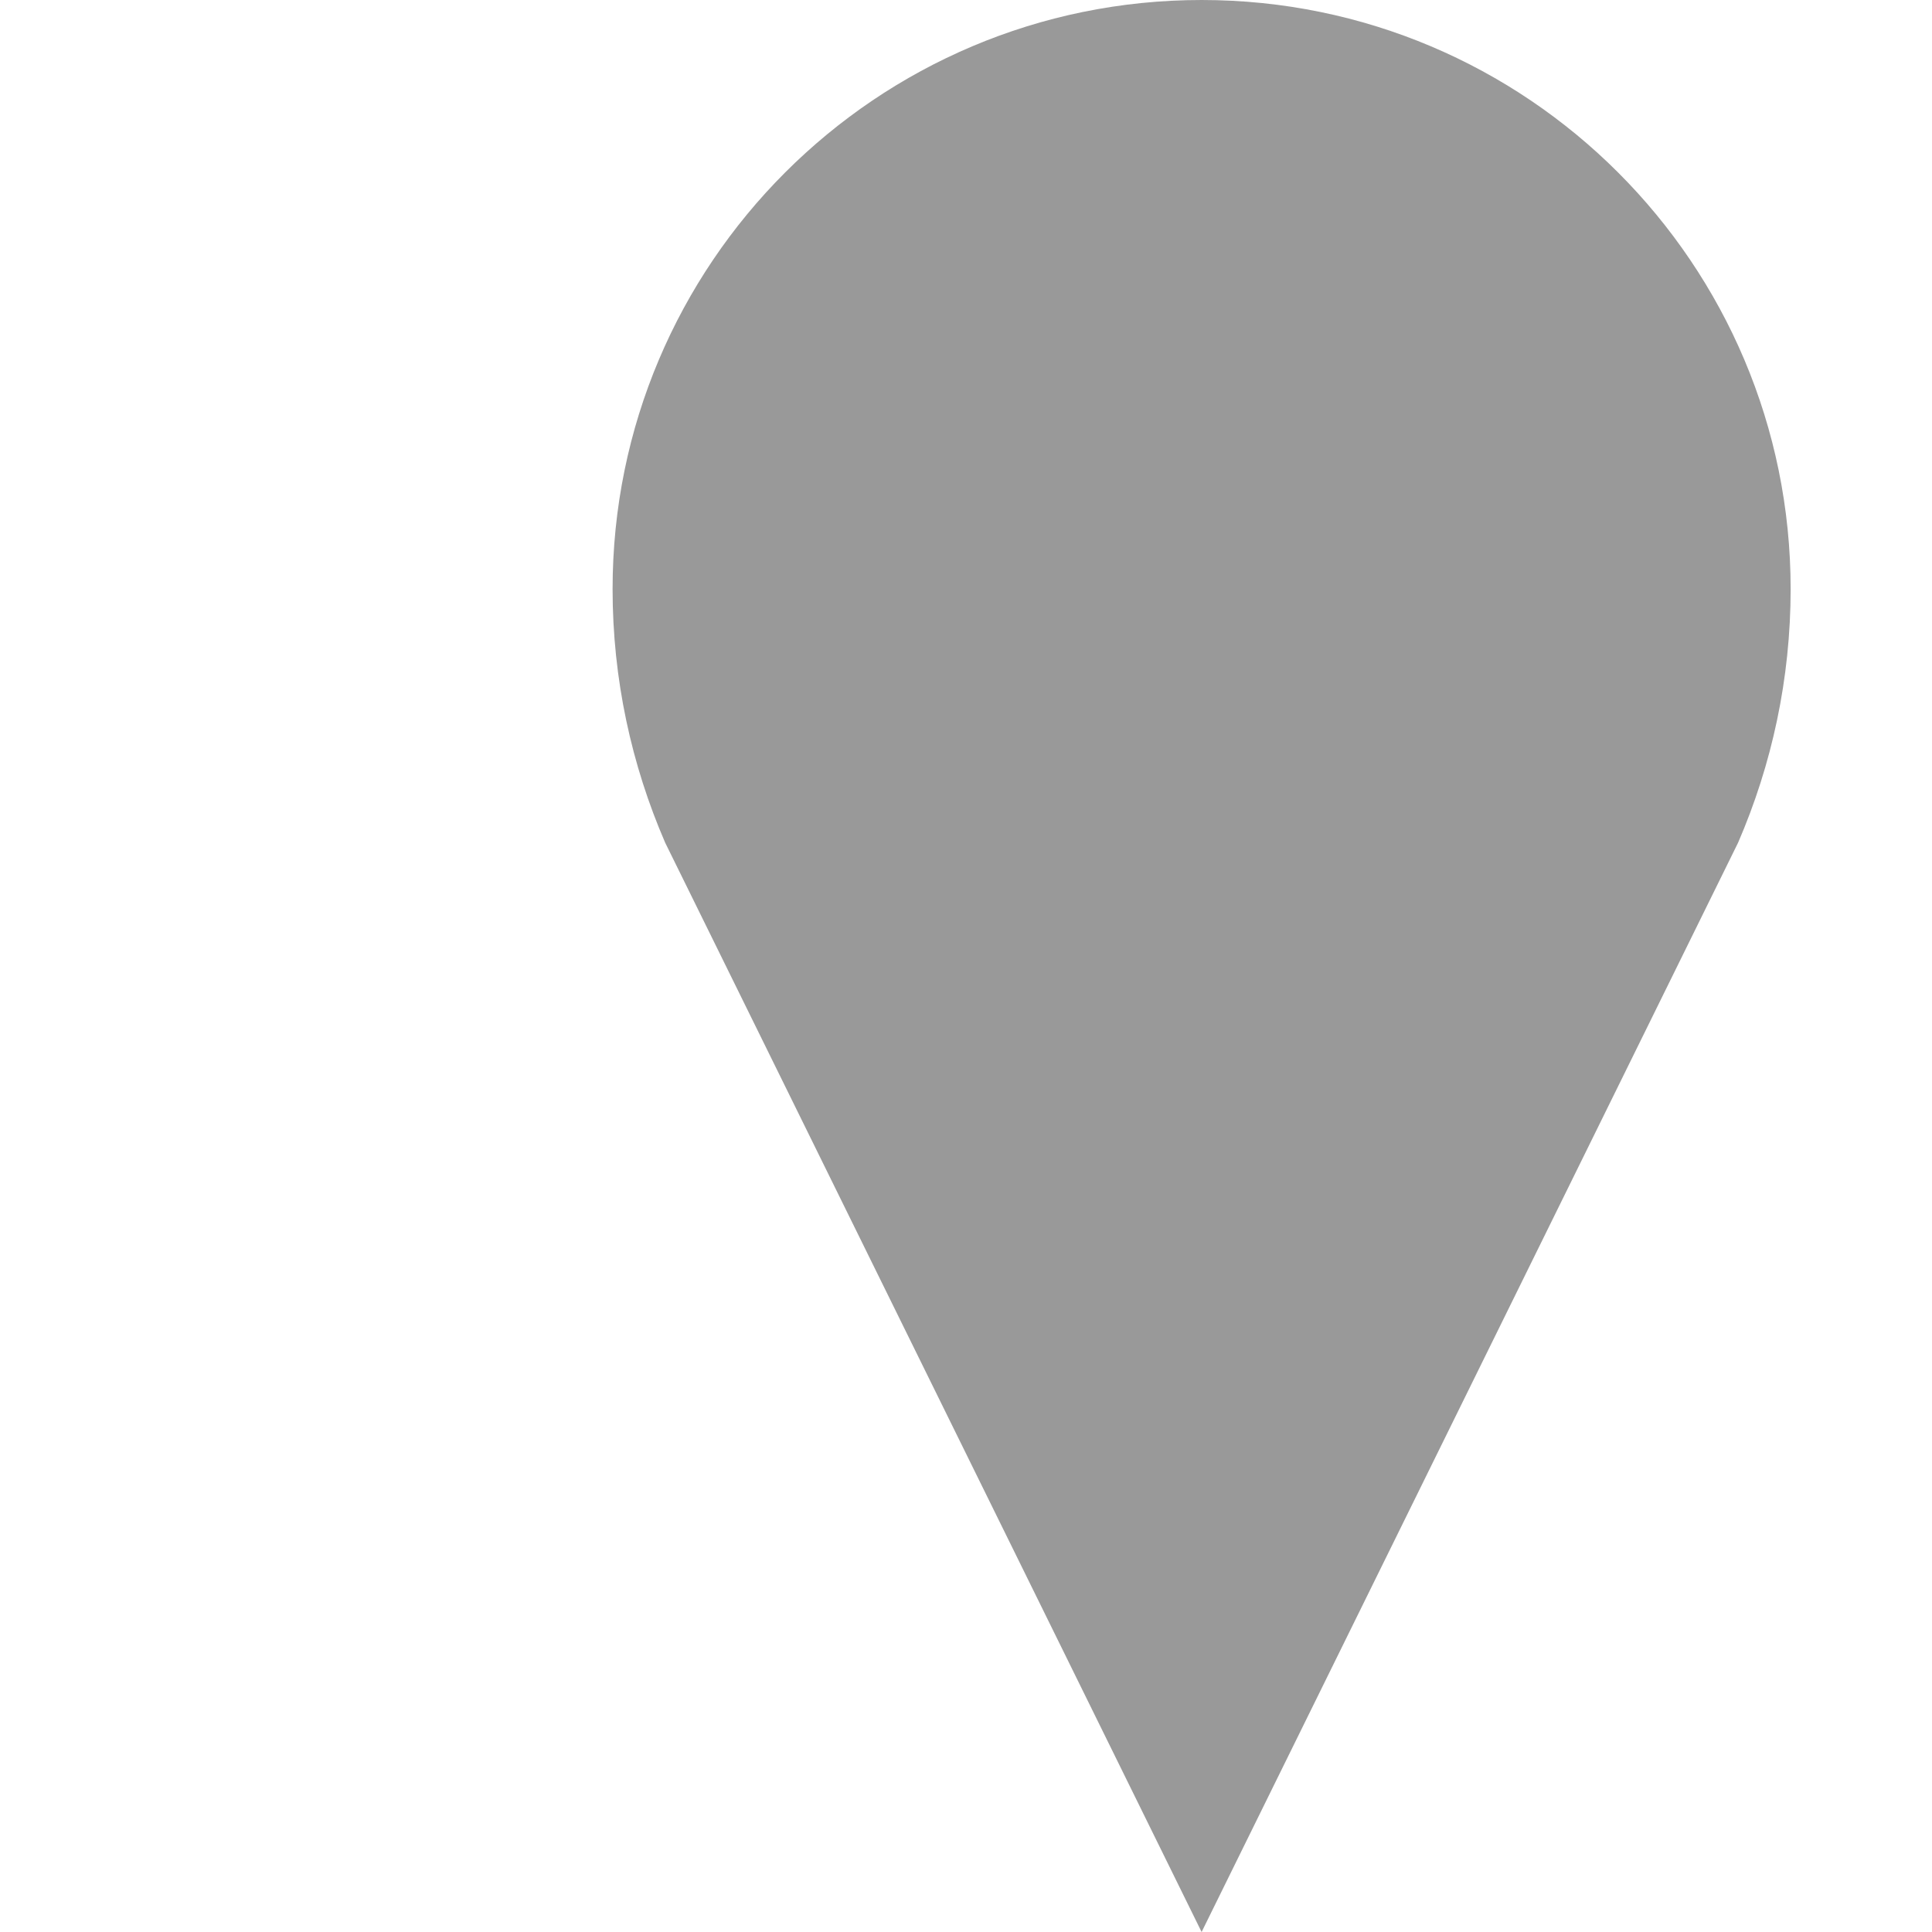 <?xml version="1.0" encoding="UTF-8"?>
<svg width="41" height="41" viewBox="0 0 41 41" fill="none" xmlns="http://www.w3.org/2000/svg">
  <path d="M25.5 0C18.596 0 13 5.596 13 12.5C13 14.409 13.399 16.227 14.116 17.883L25.5 41L36.885 17.883C37.601 16.227 38 14.409 38 12.5C38 5.596 32.404 0 25.5 0Z" fill="black" fill-opacity="0.4"/>
</svg>